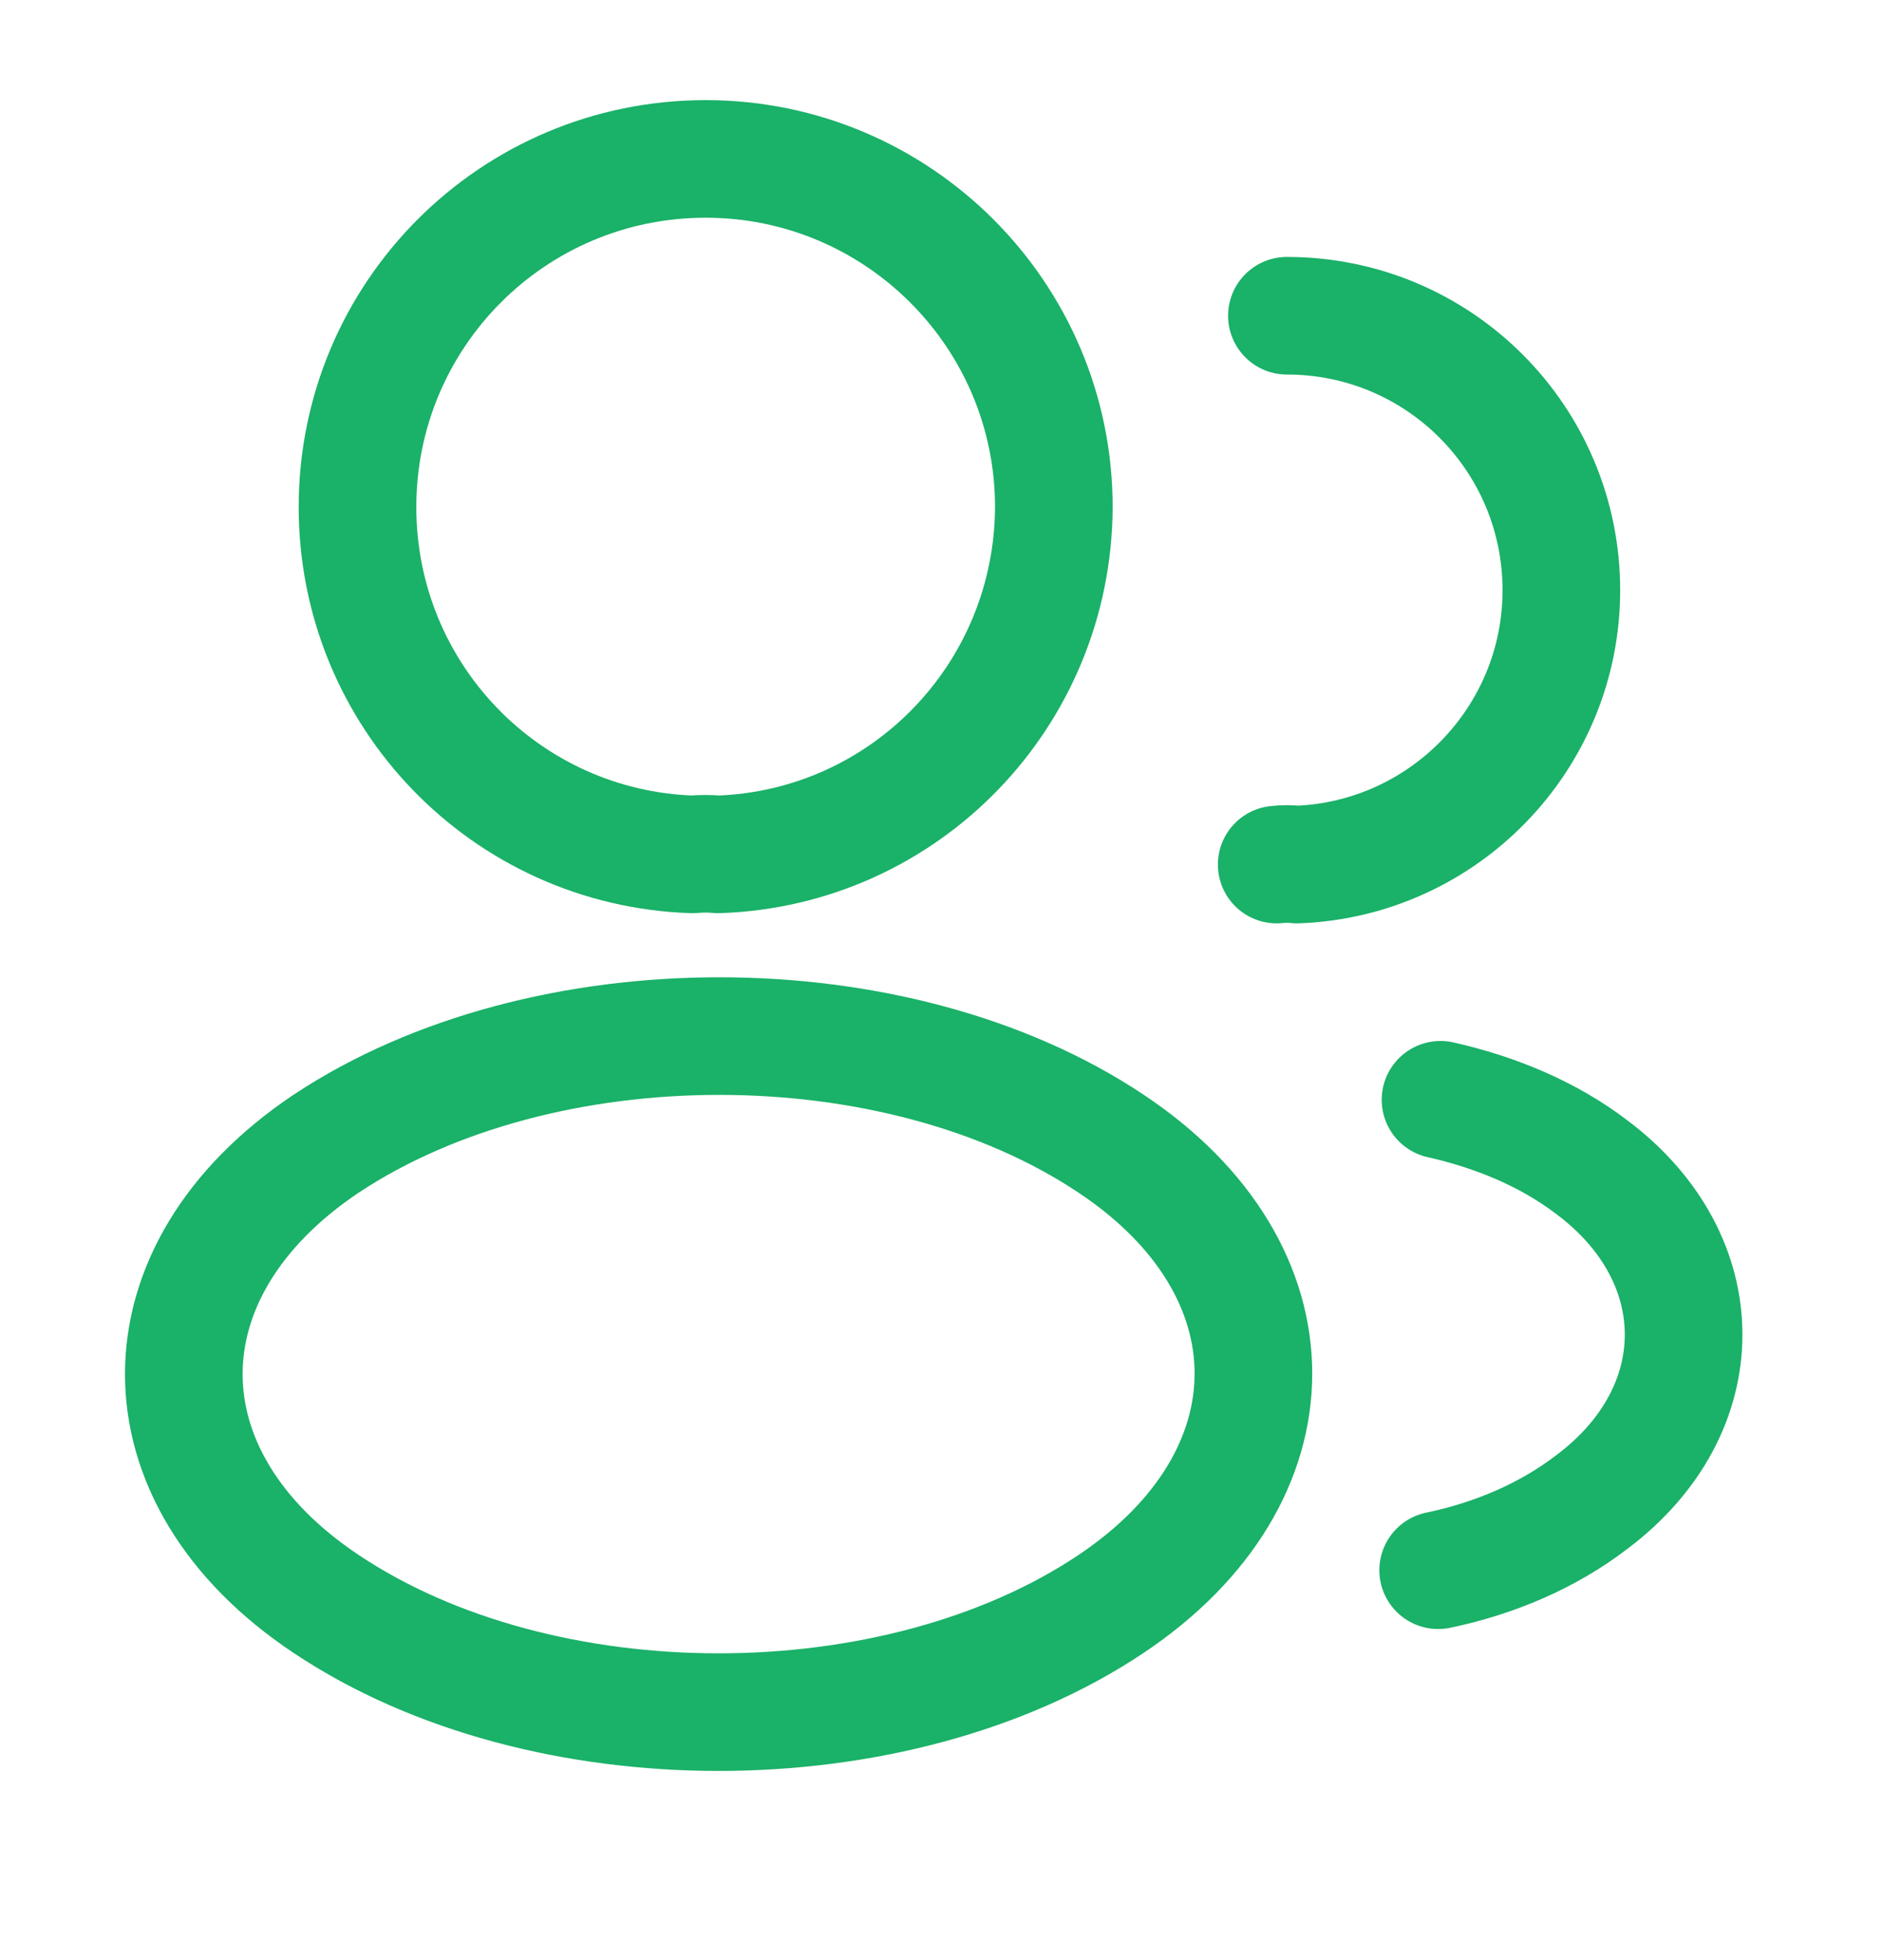 <svg width="24" height="25" viewBox="0 0 24 25" fill="none" xmlns="http://www.w3.org/2000/svg">
<path d="M9.159 10.897C9.059 10.887 8.939 10.887 8.829 10.897C6.449 10.817 4.559 8.867 4.559 6.467C4.559 4.017 6.539 2.027 8.999 2.027C11.449 2.027 13.439 4.017 13.439 6.467C13.429 8.867 11.539 10.817 9.159 10.897Z" stroke="#1AB168" stroke-width="1.5" stroke-linecap="round" stroke-linejoin="round"/>
<path d="M16.411 4.027C18.351 4.027 19.911 5.597 19.911 7.527C19.911 9.417 18.411 10.957 16.541 11.027C16.461 11.017 16.371 11.017 16.281 11.027" stroke="#1AB168" stroke-width="1.5" stroke-linecap="round" stroke-linejoin="round"/>
<path d="M4.159 14.587C1.739 16.207 1.739 18.847 4.159 20.457C6.909 22.297 11.419 22.297 14.169 20.457C16.589 18.837 16.589 16.197 14.169 14.587C11.429 12.757 6.919 12.757 4.159 14.587Z" stroke="#1AB168" stroke-width="1.5" stroke-linecap="round" stroke-linejoin="round"/>
<path d="M18.34 20.027C19.06 19.877 19.74 19.587 20.3 19.157C21.86 17.987 21.86 16.057 20.3 14.887C19.75 14.467 19.08 14.187 18.37 14.027" stroke="#1AB168" stroke-width="1.5" stroke-linecap="round" stroke-linejoin="round"/>
</svg>
